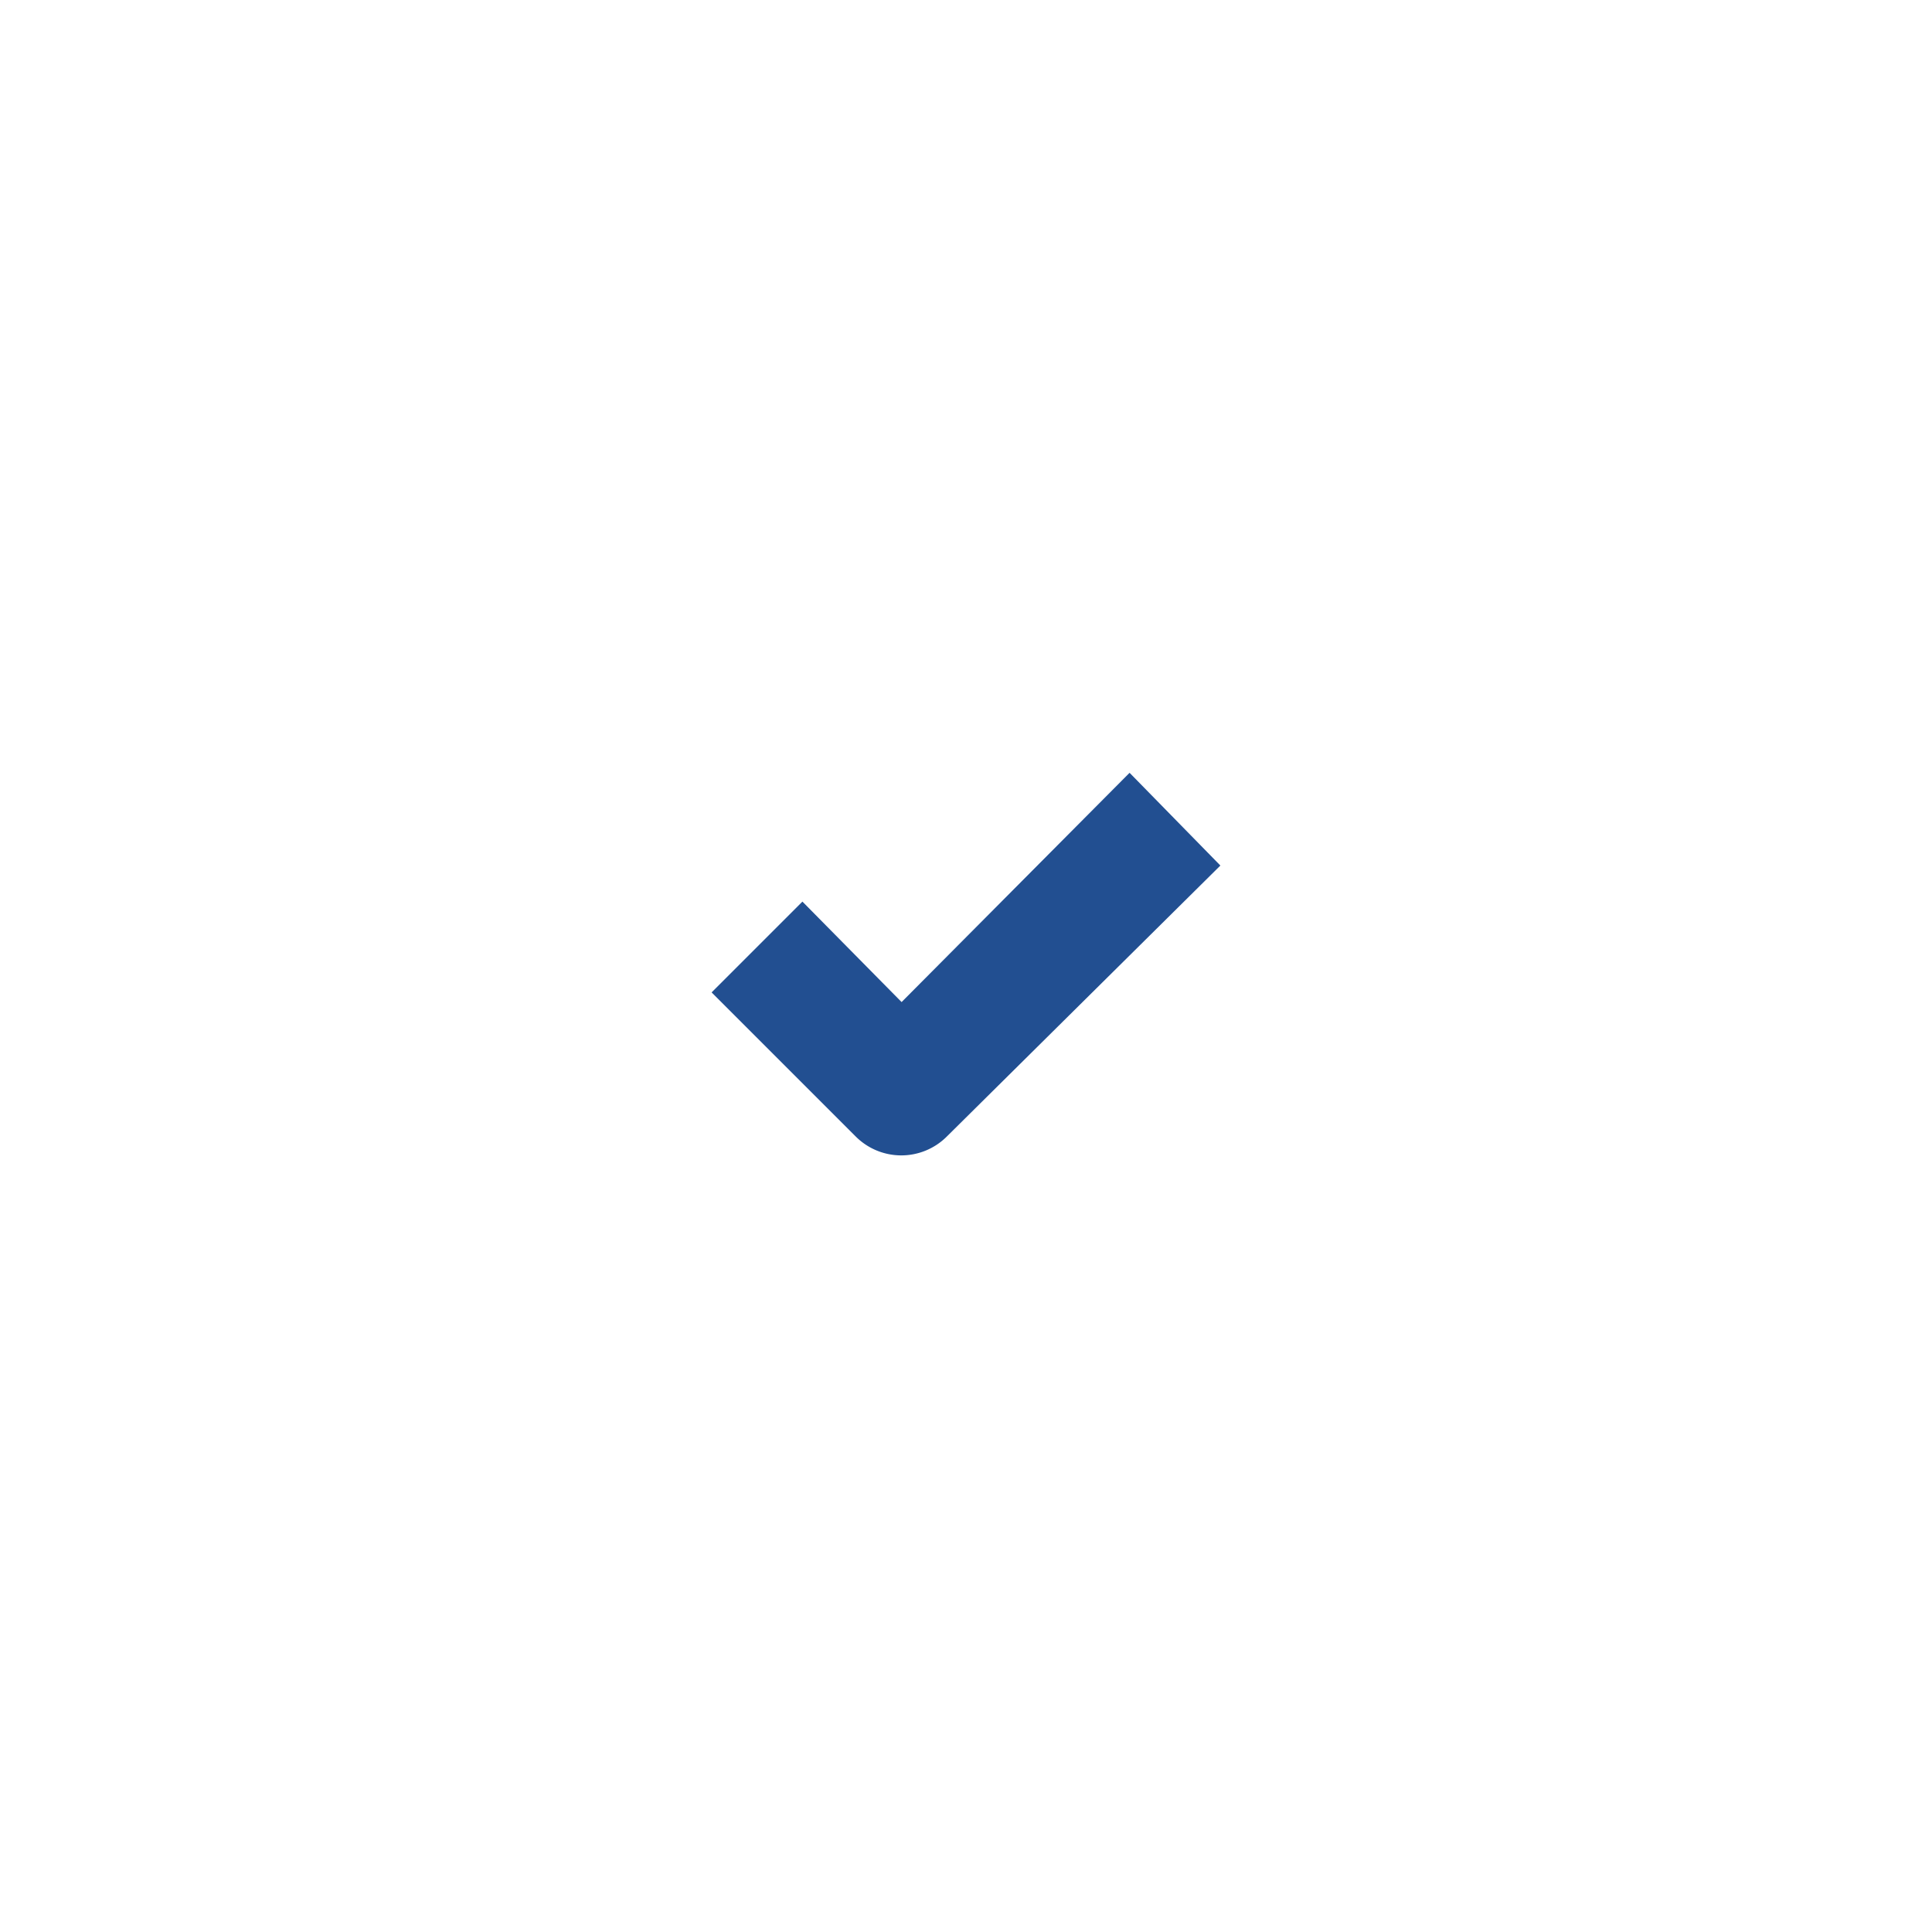 <svg xmlns="http://www.w3.org/2000/svg" viewBox="0 0 30 30"><defs><style>.cls-1{fill:#224f91;}</style></defs><title>done</title><g id="Layer_10" data-name="Layer 10"><path class="cls-1" d="M18.95,13.44,17.54,12,14,15.56,12.46,14l-1.41,1.41,2.24,2.24a1,1,0,0,0,1.41,0Z"/></g></svg>